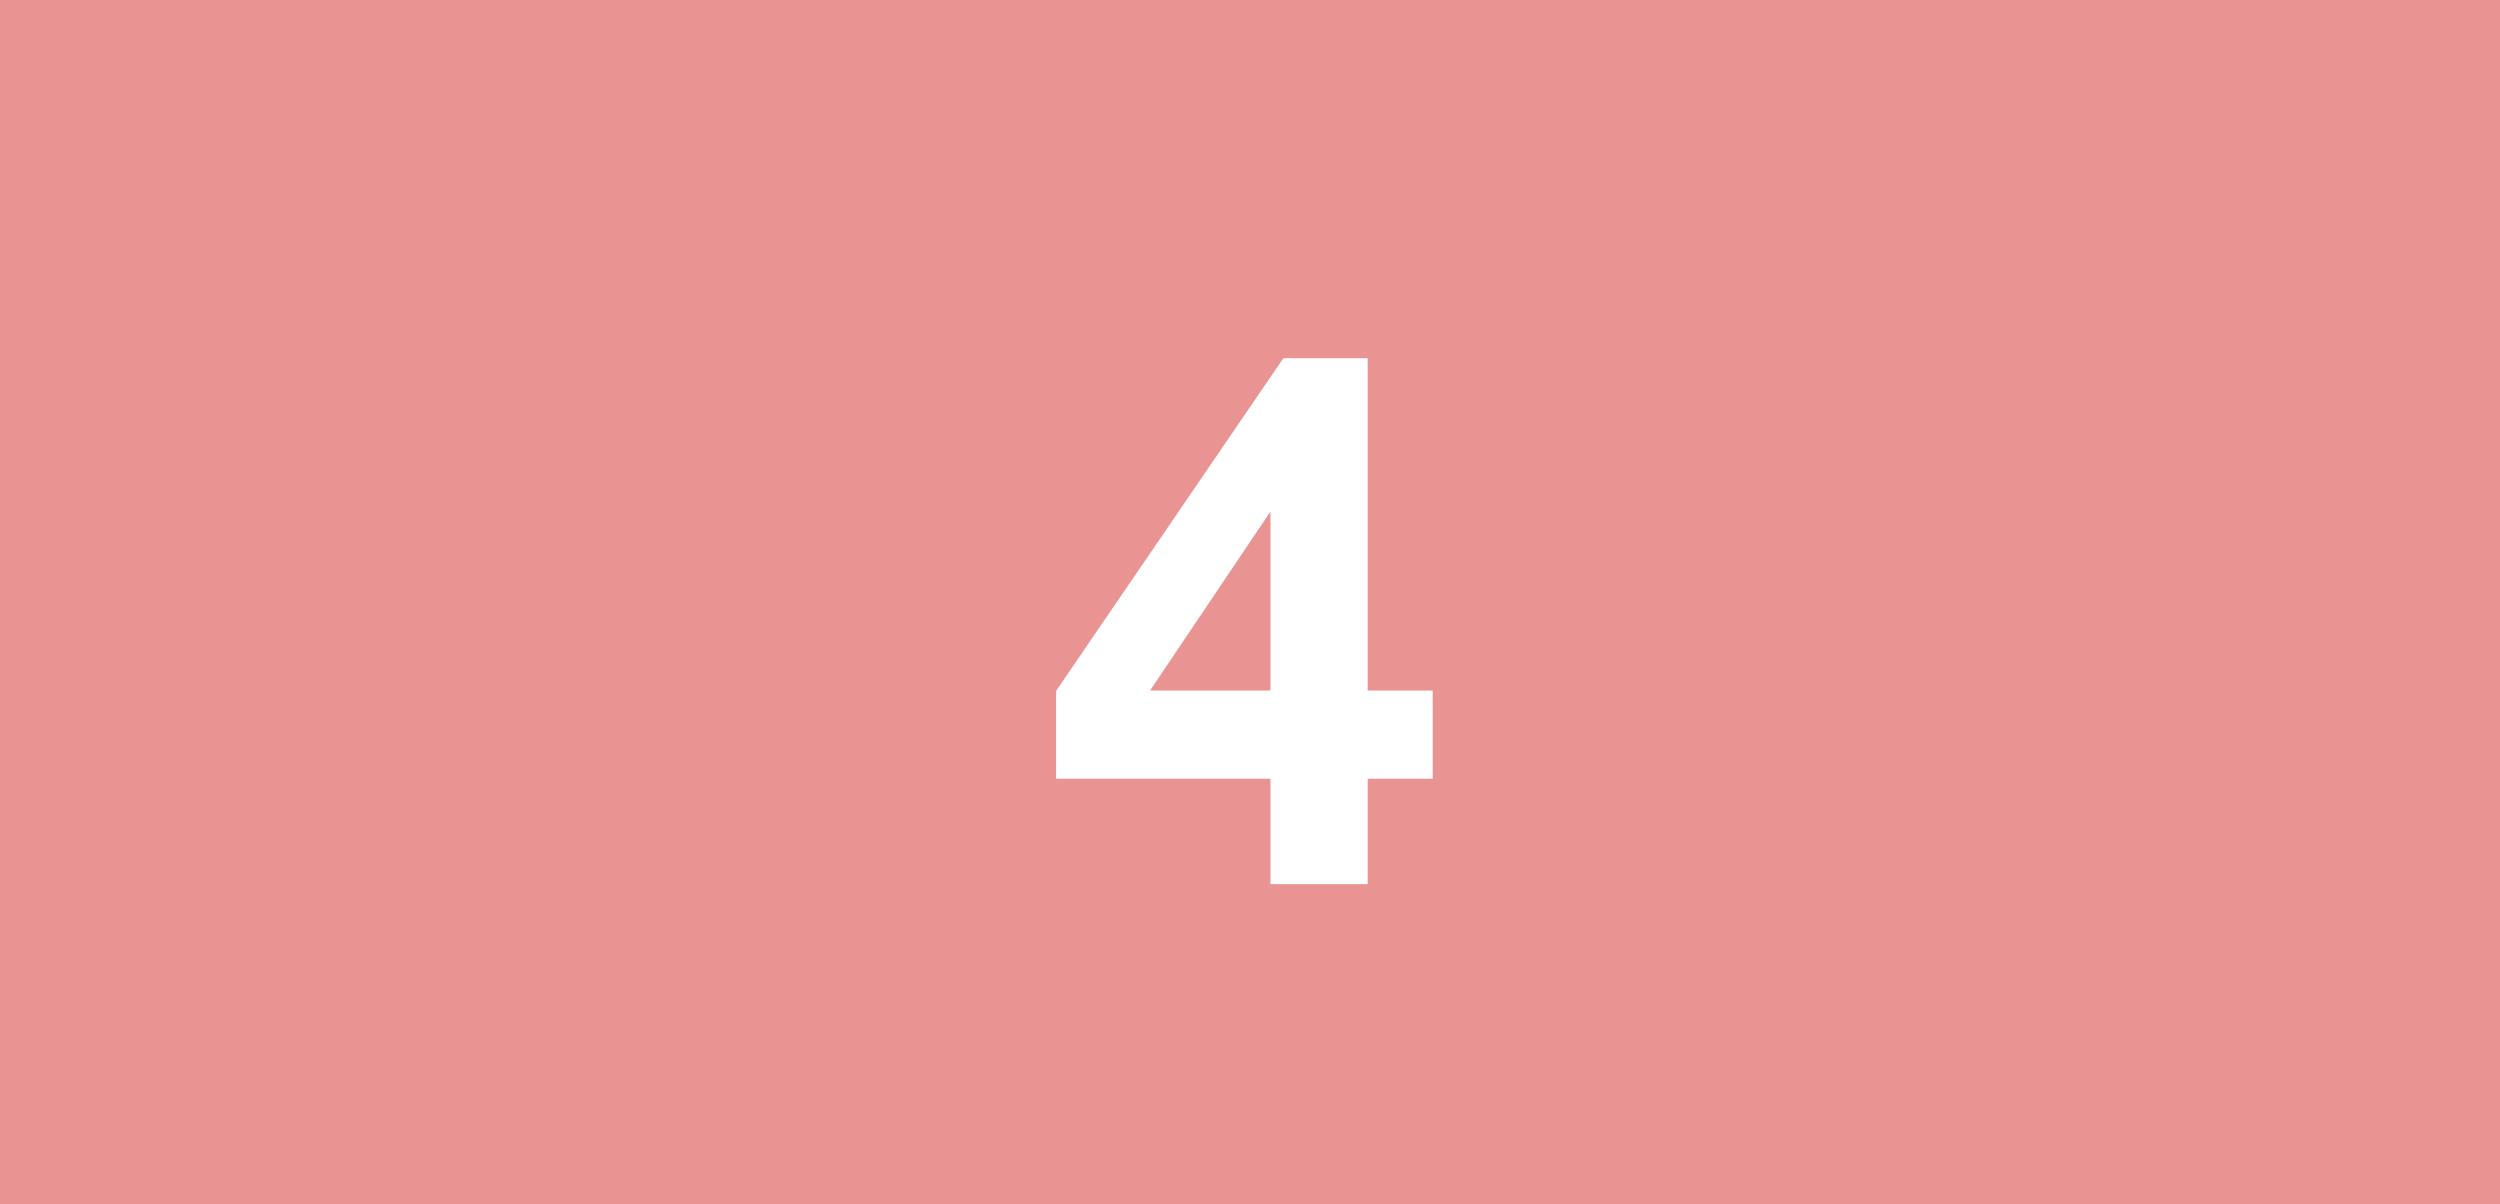 <svg width="328" height="158" viewBox="0 0 328 158" fill="none" xmlns="http://www.w3.org/2000/svg">
<rect width="328" height="158" fill="#E99392"/>
<path d="M166.688 116V102.172H138.562V90.641L168.375 47H179.438V90.594H187.969V102.172H179.438V116H166.688ZM166.688 90.594V67.109L150.891 90.594H166.688Z" fill="white"/>
</svg>
